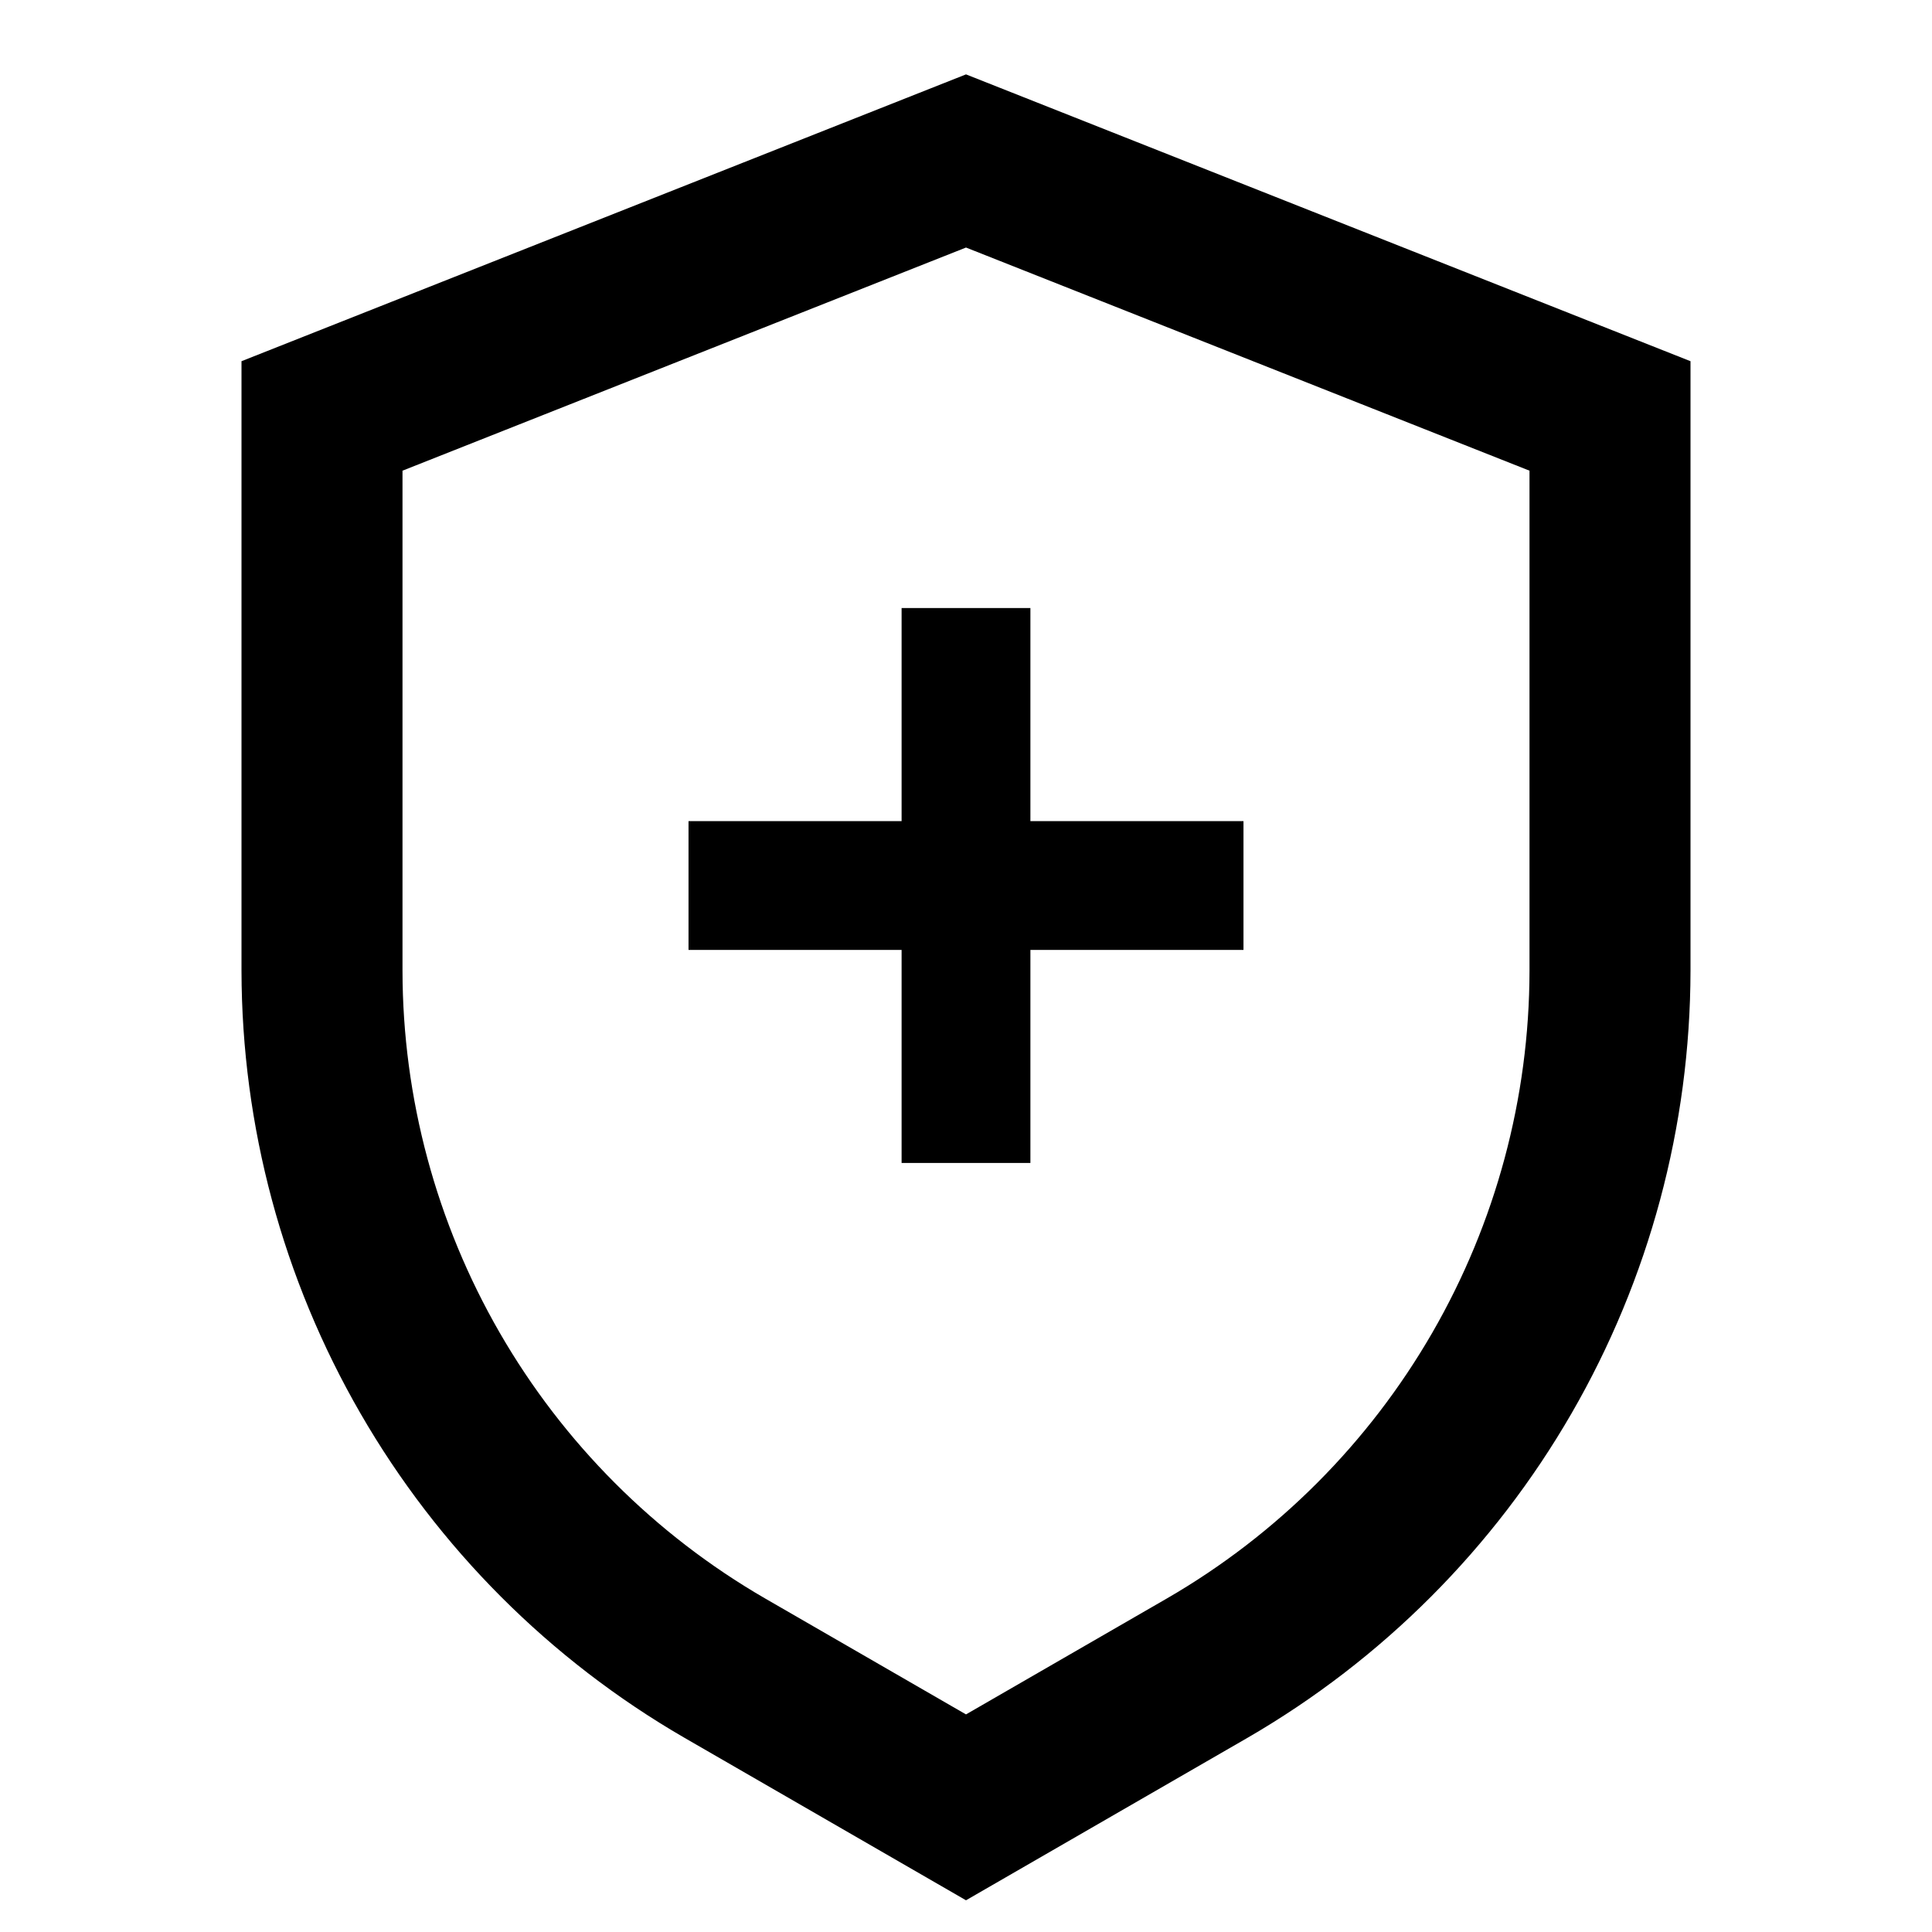 <svg width="24" height="24" viewBox="0 0 24 24" fill="none" xmlns="http://www.w3.org/2000/svg">
<path d="M12 0.924L3 4.487V12.06C3.003 13.99 3.512 15.886 4.478 17.558C5.443 19.23 6.83 20.619 8.5 21.586L12 23.606L15.5 21.586C17.17 20.618 18.557 19.229 19.522 17.558C20.488 15.886 20.997 13.99 21 12.06V4.487L12 0.924ZM19 12.06C18.998 13.639 18.581 15.19 17.791 16.558C17.001 17.926 15.867 19.062 14.5 19.854L12 21.297L9.5 19.854C8.133 19.062 6.999 17.926 6.209 16.558C5.419 15.19 5.002 13.639 5 12.06V5.847L12 3.075L19 5.847V12.06ZM11.2 7.553V10.2H8.553V11.8H11.2V14.447H12.8V11.8H15.447V10.2H12.8V7.553H11.2Z" fill="black"/>
</svg>
